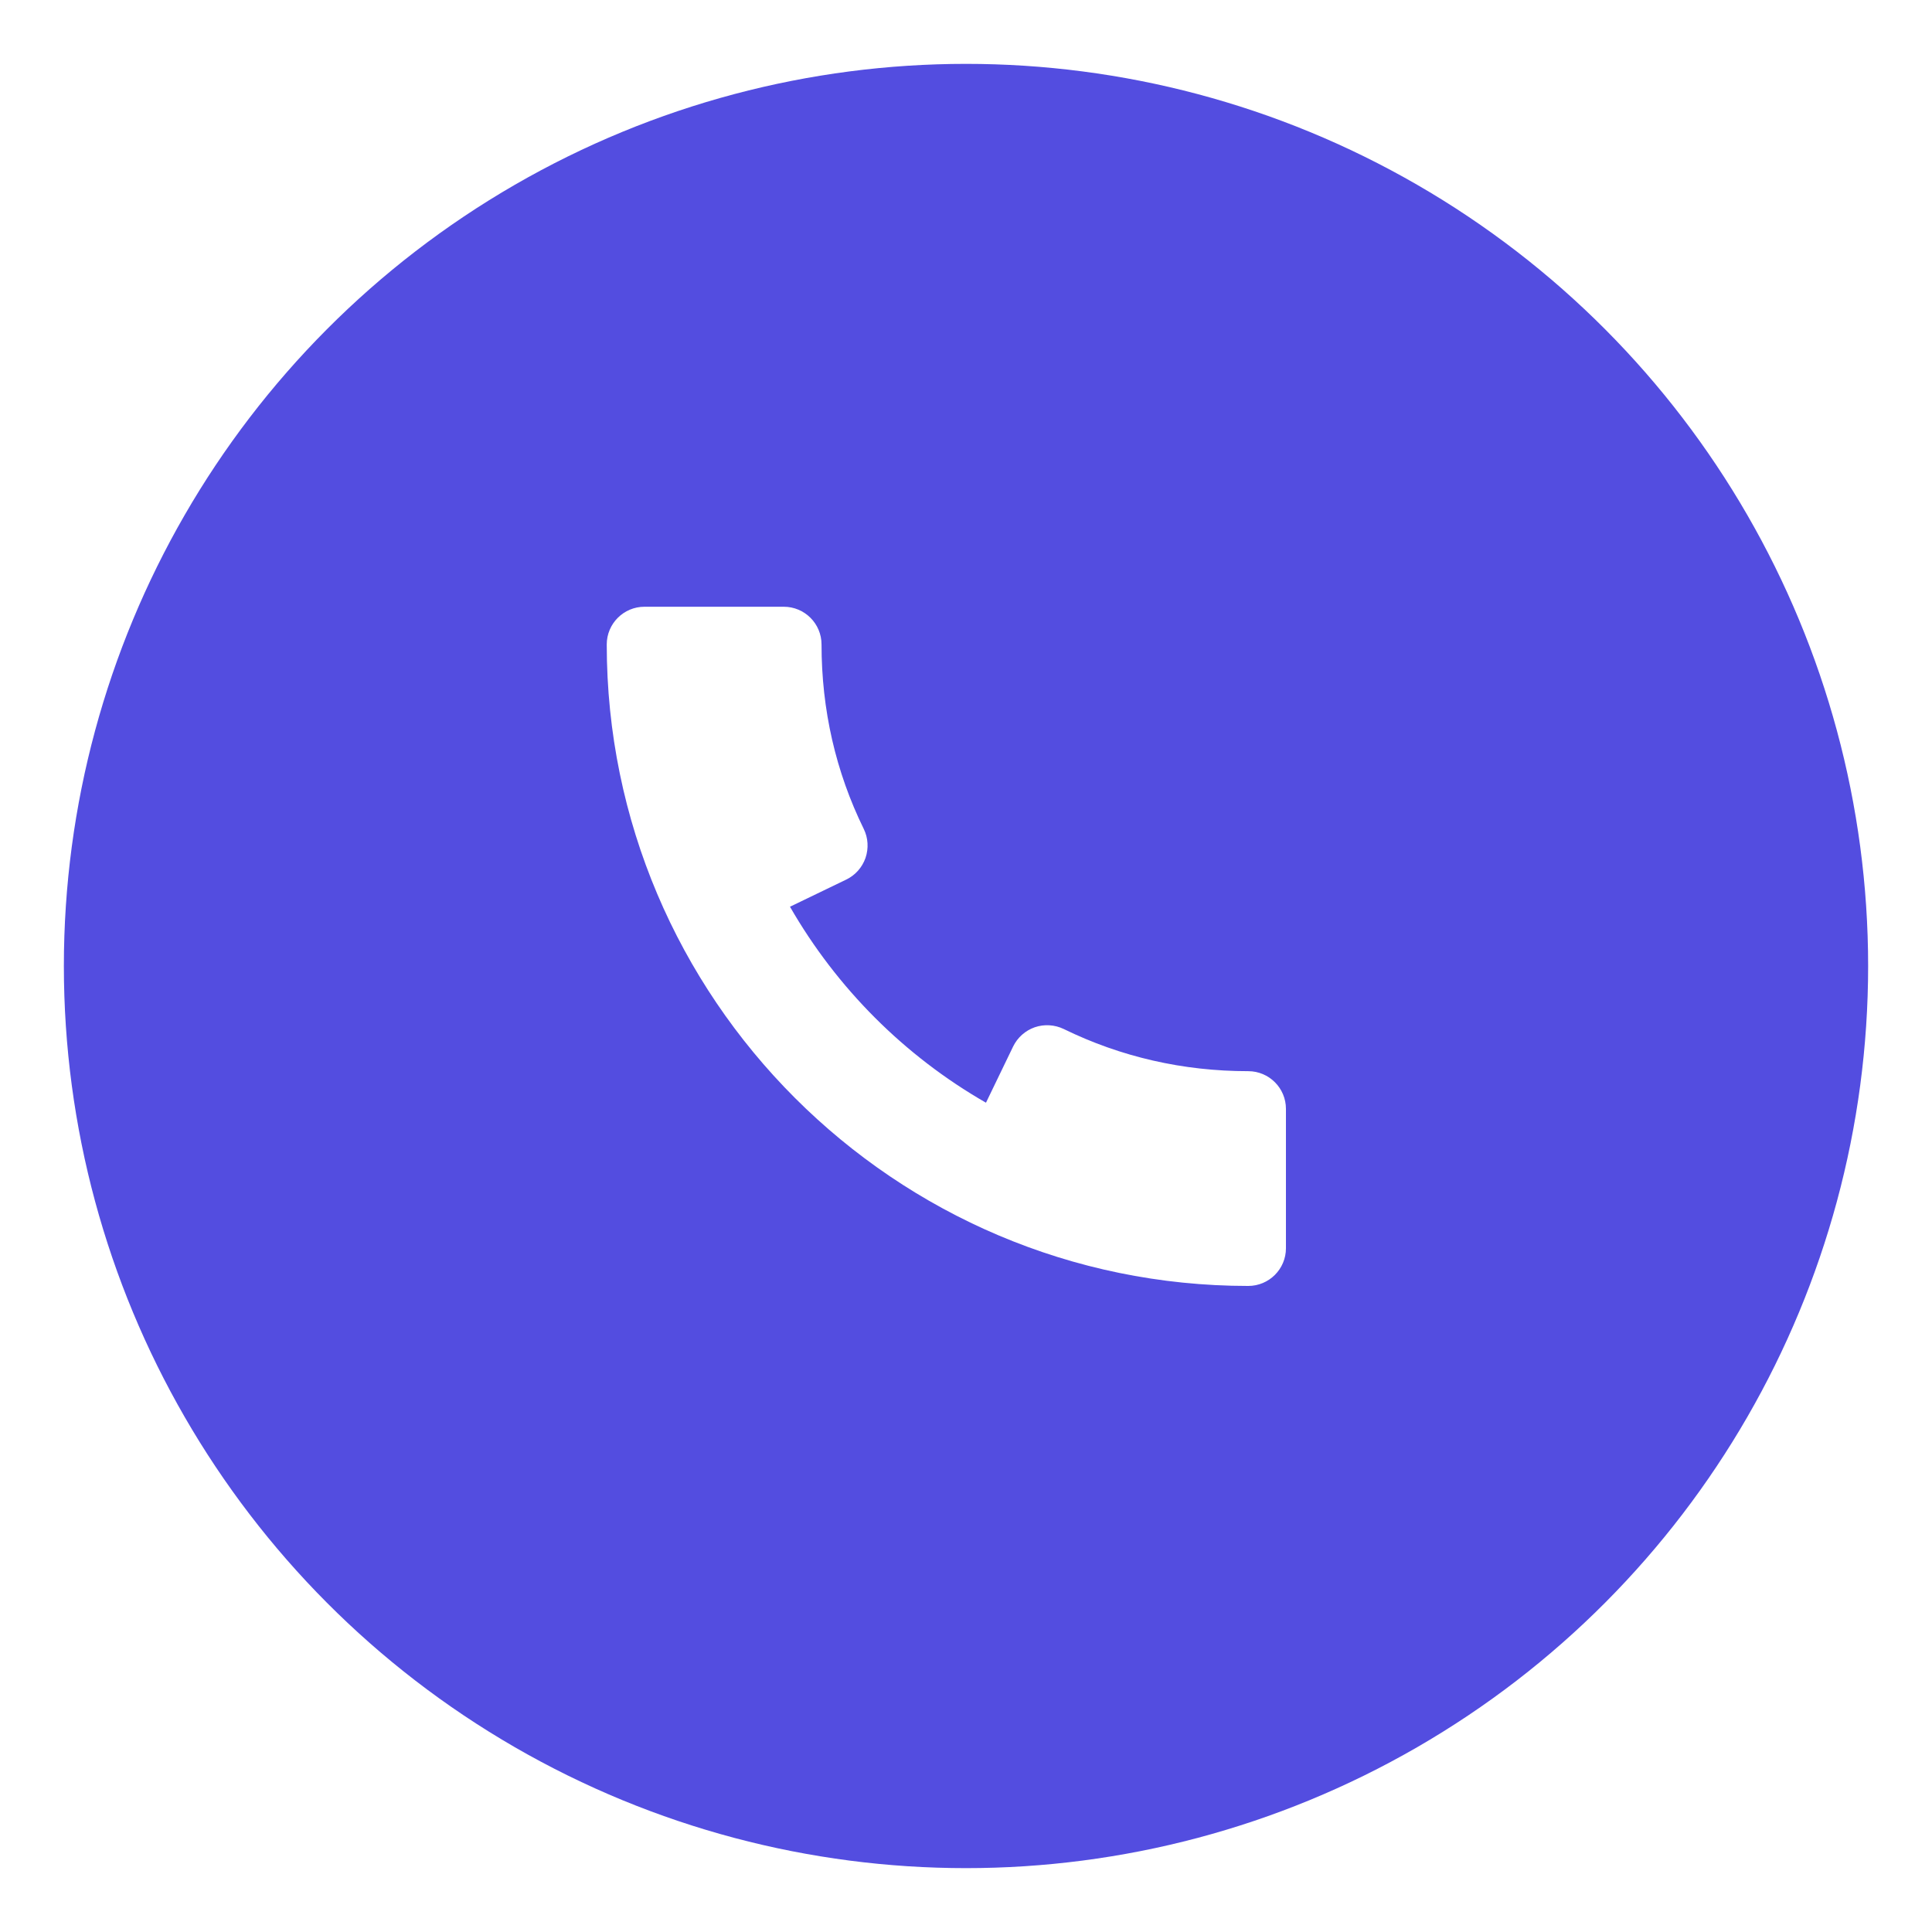 <svg width="121" height="121" viewBox="0 0 121 121" fill="none" xmlns="http://www.w3.org/2000/svg">
<g filter="url(#filter0_d_1_40)">
<circle cx="59.5" cy="59.5" r="56.5" fill="#534DE0"/>
</g>
<path d="M78.175 67.087C74.096 67.087 70.206 66.198 66.619 64.445C66.056 64.175 65.404 64.133 64.809 64.336C64.213 64.544 63.726 64.979 63.452 65.541L61.751 69.062C56.646 66.132 52.411 61.892 49.476 56.788L53.002 55.086C53.569 54.812 53.999 54.325 54.207 53.73C54.41 53.134 54.373 52.482 54.098 51.919C52.34 48.337 51.452 44.447 51.452 40.363C51.452 39.059 50.393 38 49.088 38H40.363C39.059 38 38 39.059 38 40.363C38 62.516 56.022 80.538 78.175 80.538C79.48 80.538 80.538 79.48 80.538 78.175V69.45C80.538 68.146 79.48 67.087 78.175 67.087Z" fill="white"/>
<defs>
<filter id="filter0_d_1_40" x="0" y="0" width="121" height="121" filterUnits="userSpaceOnUse" color-interpolation-filters="sRGB">
<feFlood flood-opacity="0" result="BackgroundImageFix"/>
<feColorMatrix in="SourceAlpha" type="matrix" values="0 0 0 0 0 0 0 0 0 0 0 0 0 0 0 0 0 0 127 0" result="hardAlpha"/>
<feOffset dx="1" dy="1"/>
<feGaussianBlur stdDeviation="2"/>
<feComposite in2="hardAlpha" operator="out"/>
<feColorMatrix type="matrix" values="0 0 0 0 0.04 0 0 0 0 0.03 0 0 0 0 0.267 0 0 0 0.25 0"/>
<feBlend mode="normal" in2="BackgroundImageFix" result="effect1_dropShadow_1_40"/>
<feBlend mode="normal" in="SourceGraphic" in2="effect1_dropShadow_1_40" result="shape"/>
</filter>
</defs>
</svg>
